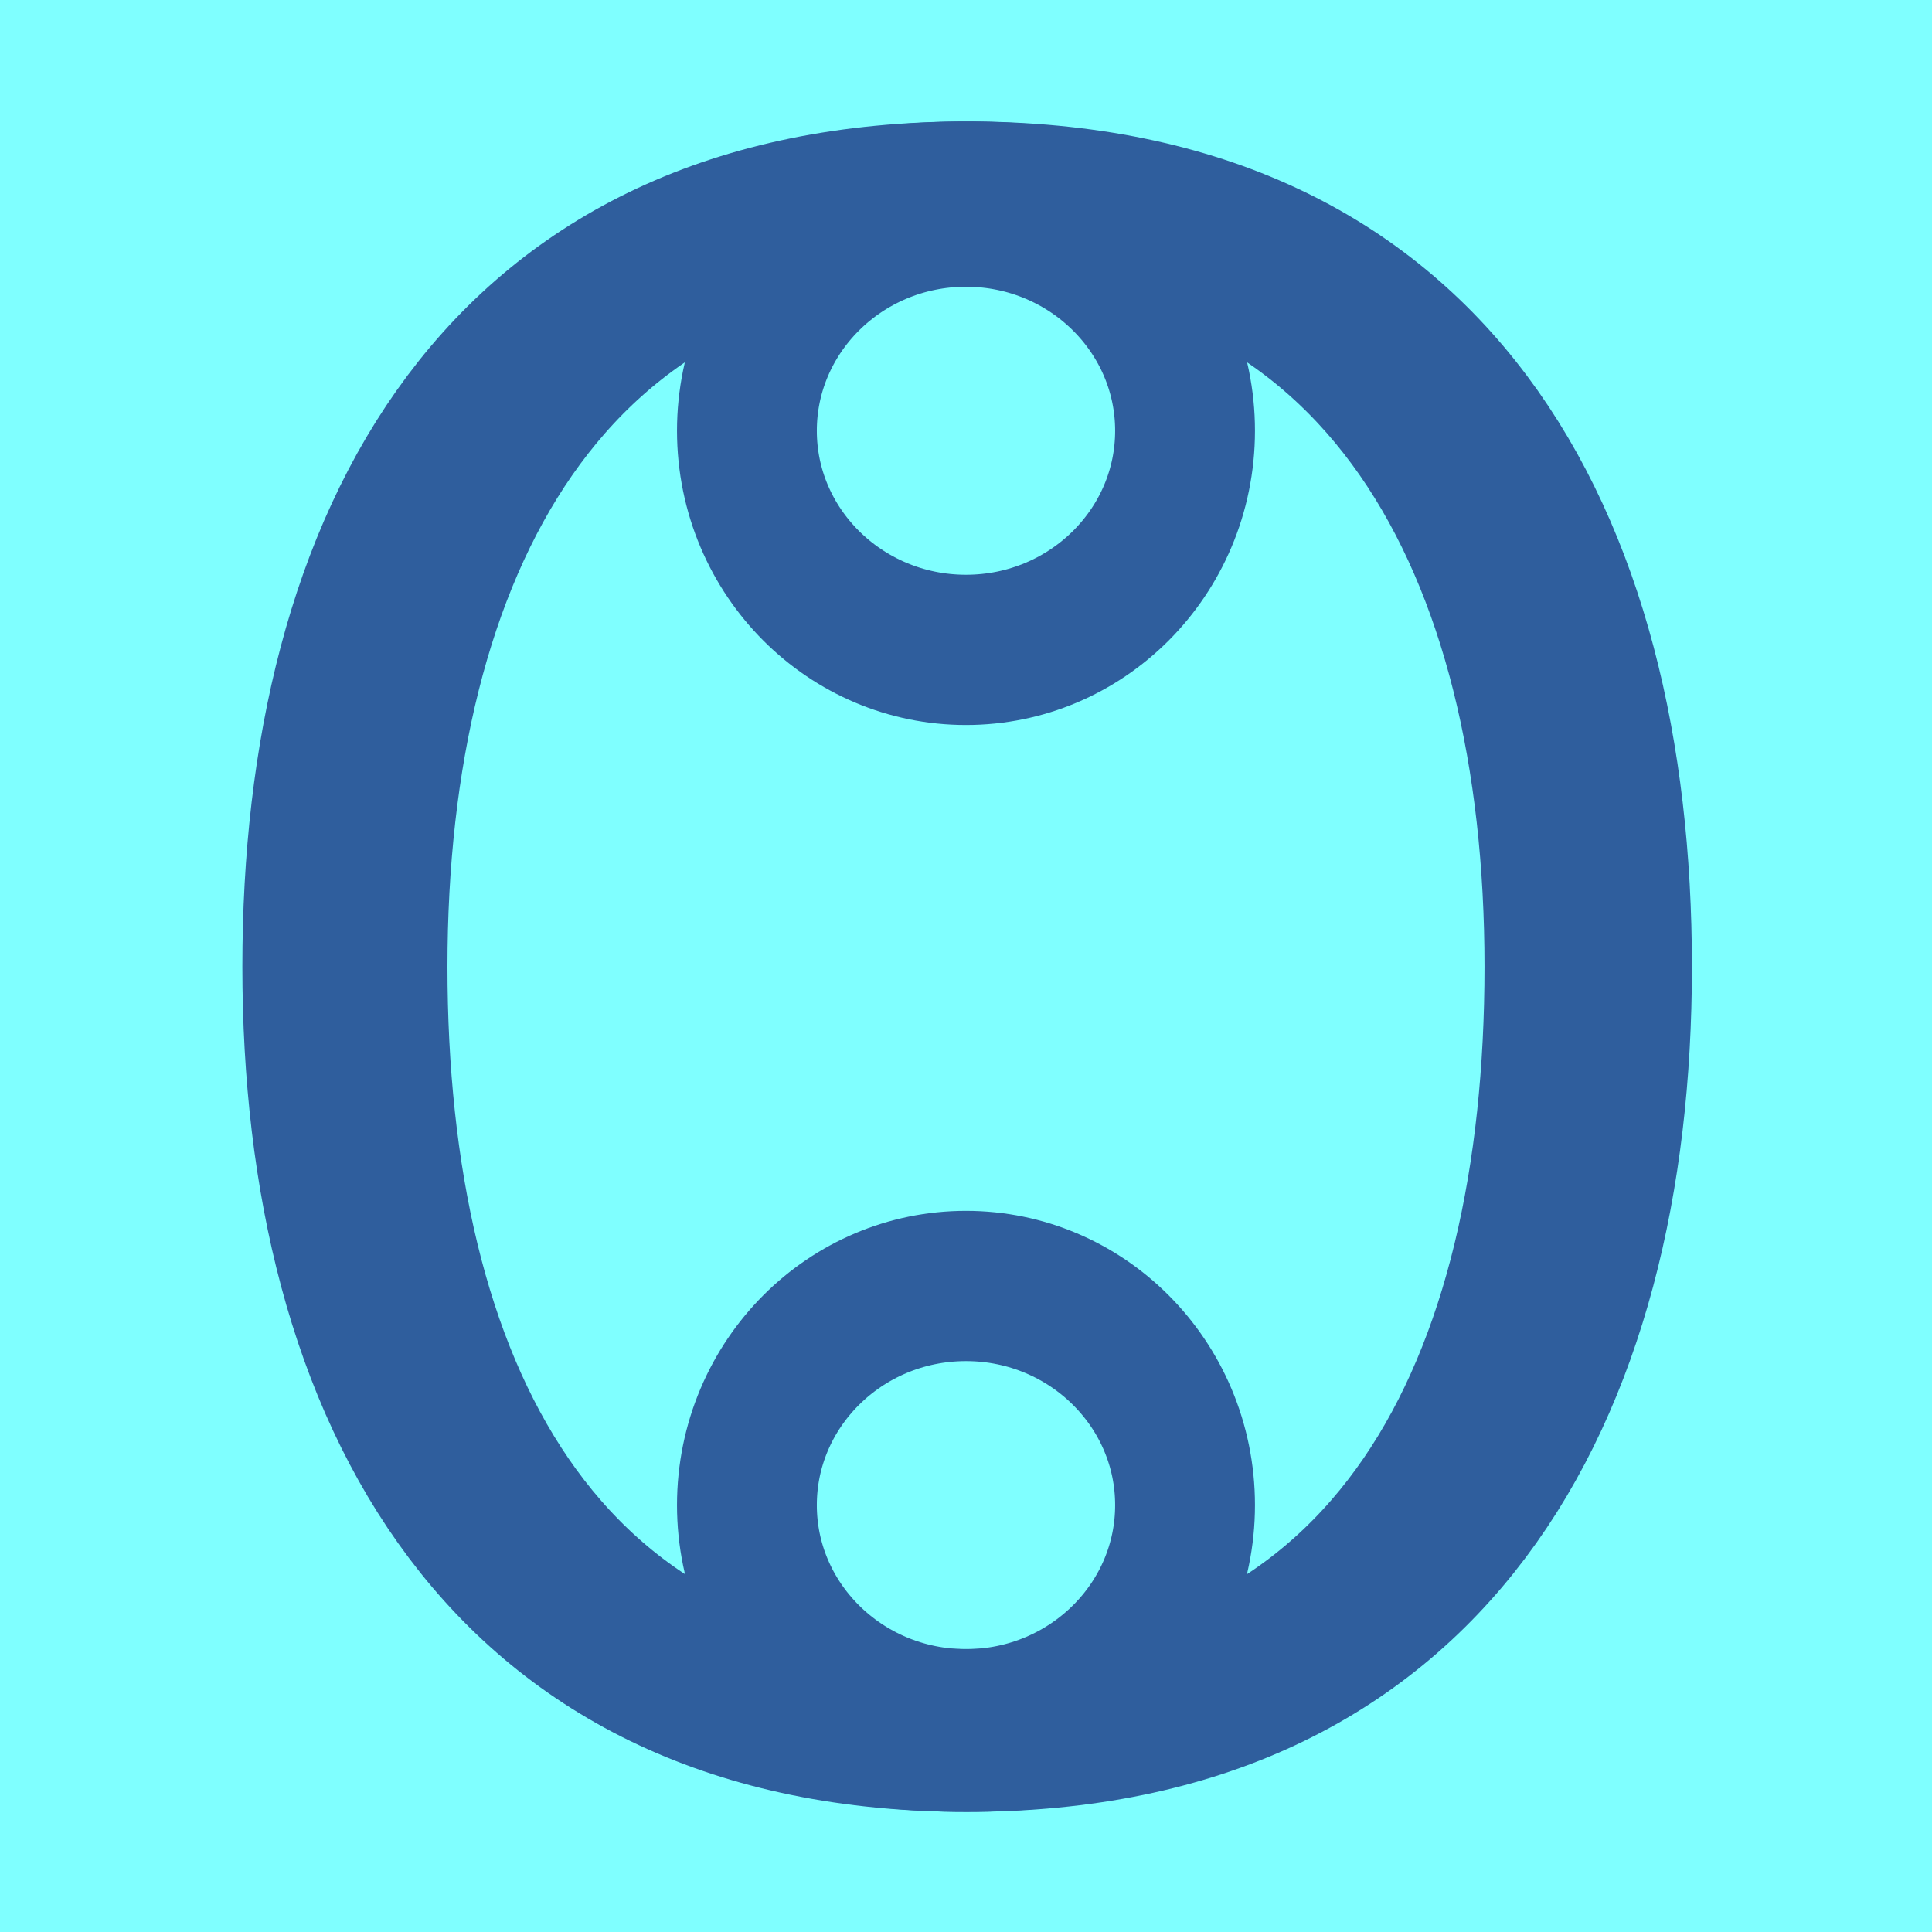 <svg height="16" viewBox="0 0 16 16" width="16" xmlns="http://www.w3.org/2000/svg" xmlns:xlink="http://www.w3.org/1999/xlink"><rect x="0" y="0" width="16" height="16" fill="#333333" stroke="none"/><g fill="#204a87" stroke-width=".26" transform="scale(.965 1.037)"><path d="m0 0h16.59v15.43h-16.59z" fill="#7fffff"/><path d="m13.87 7.72c0 3.37-1.57 6.1-5.57 6.1s-5.57-2.73-5.57-6.1 1.54-6.1 5.57-6.1 5.57 2.73 5.57 6.1z" fill="none" stroke="#2f5e9d" stroke-linecap="round" stroke-linejoin="round" stroke-width="1.3"/><path d="m13.39 7.72c0 3.37-1.41 6.1-5.1 6.1s-5.1-2.73-5.1-6.1 1.5-6.1 5.1-6.1 5.1 2.73 5.1 6.1z" fill="none" stroke="#2f5e9d" stroke-linecap="round" stroke-linejoin="round" stroke-width="1.3"/><ellipse id="a" cx="8.29" cy="3.44" fill="none" rx="1.88" ry="1.75" stroke="#2f5e9d" stroke-linecap="round" stroke-linejoin="round" stroke-width="1.2"/><use fill="#204a87" stroke-width=".26" transform="translate(0 8.58)" xlink:href="#a"/></g></svg>